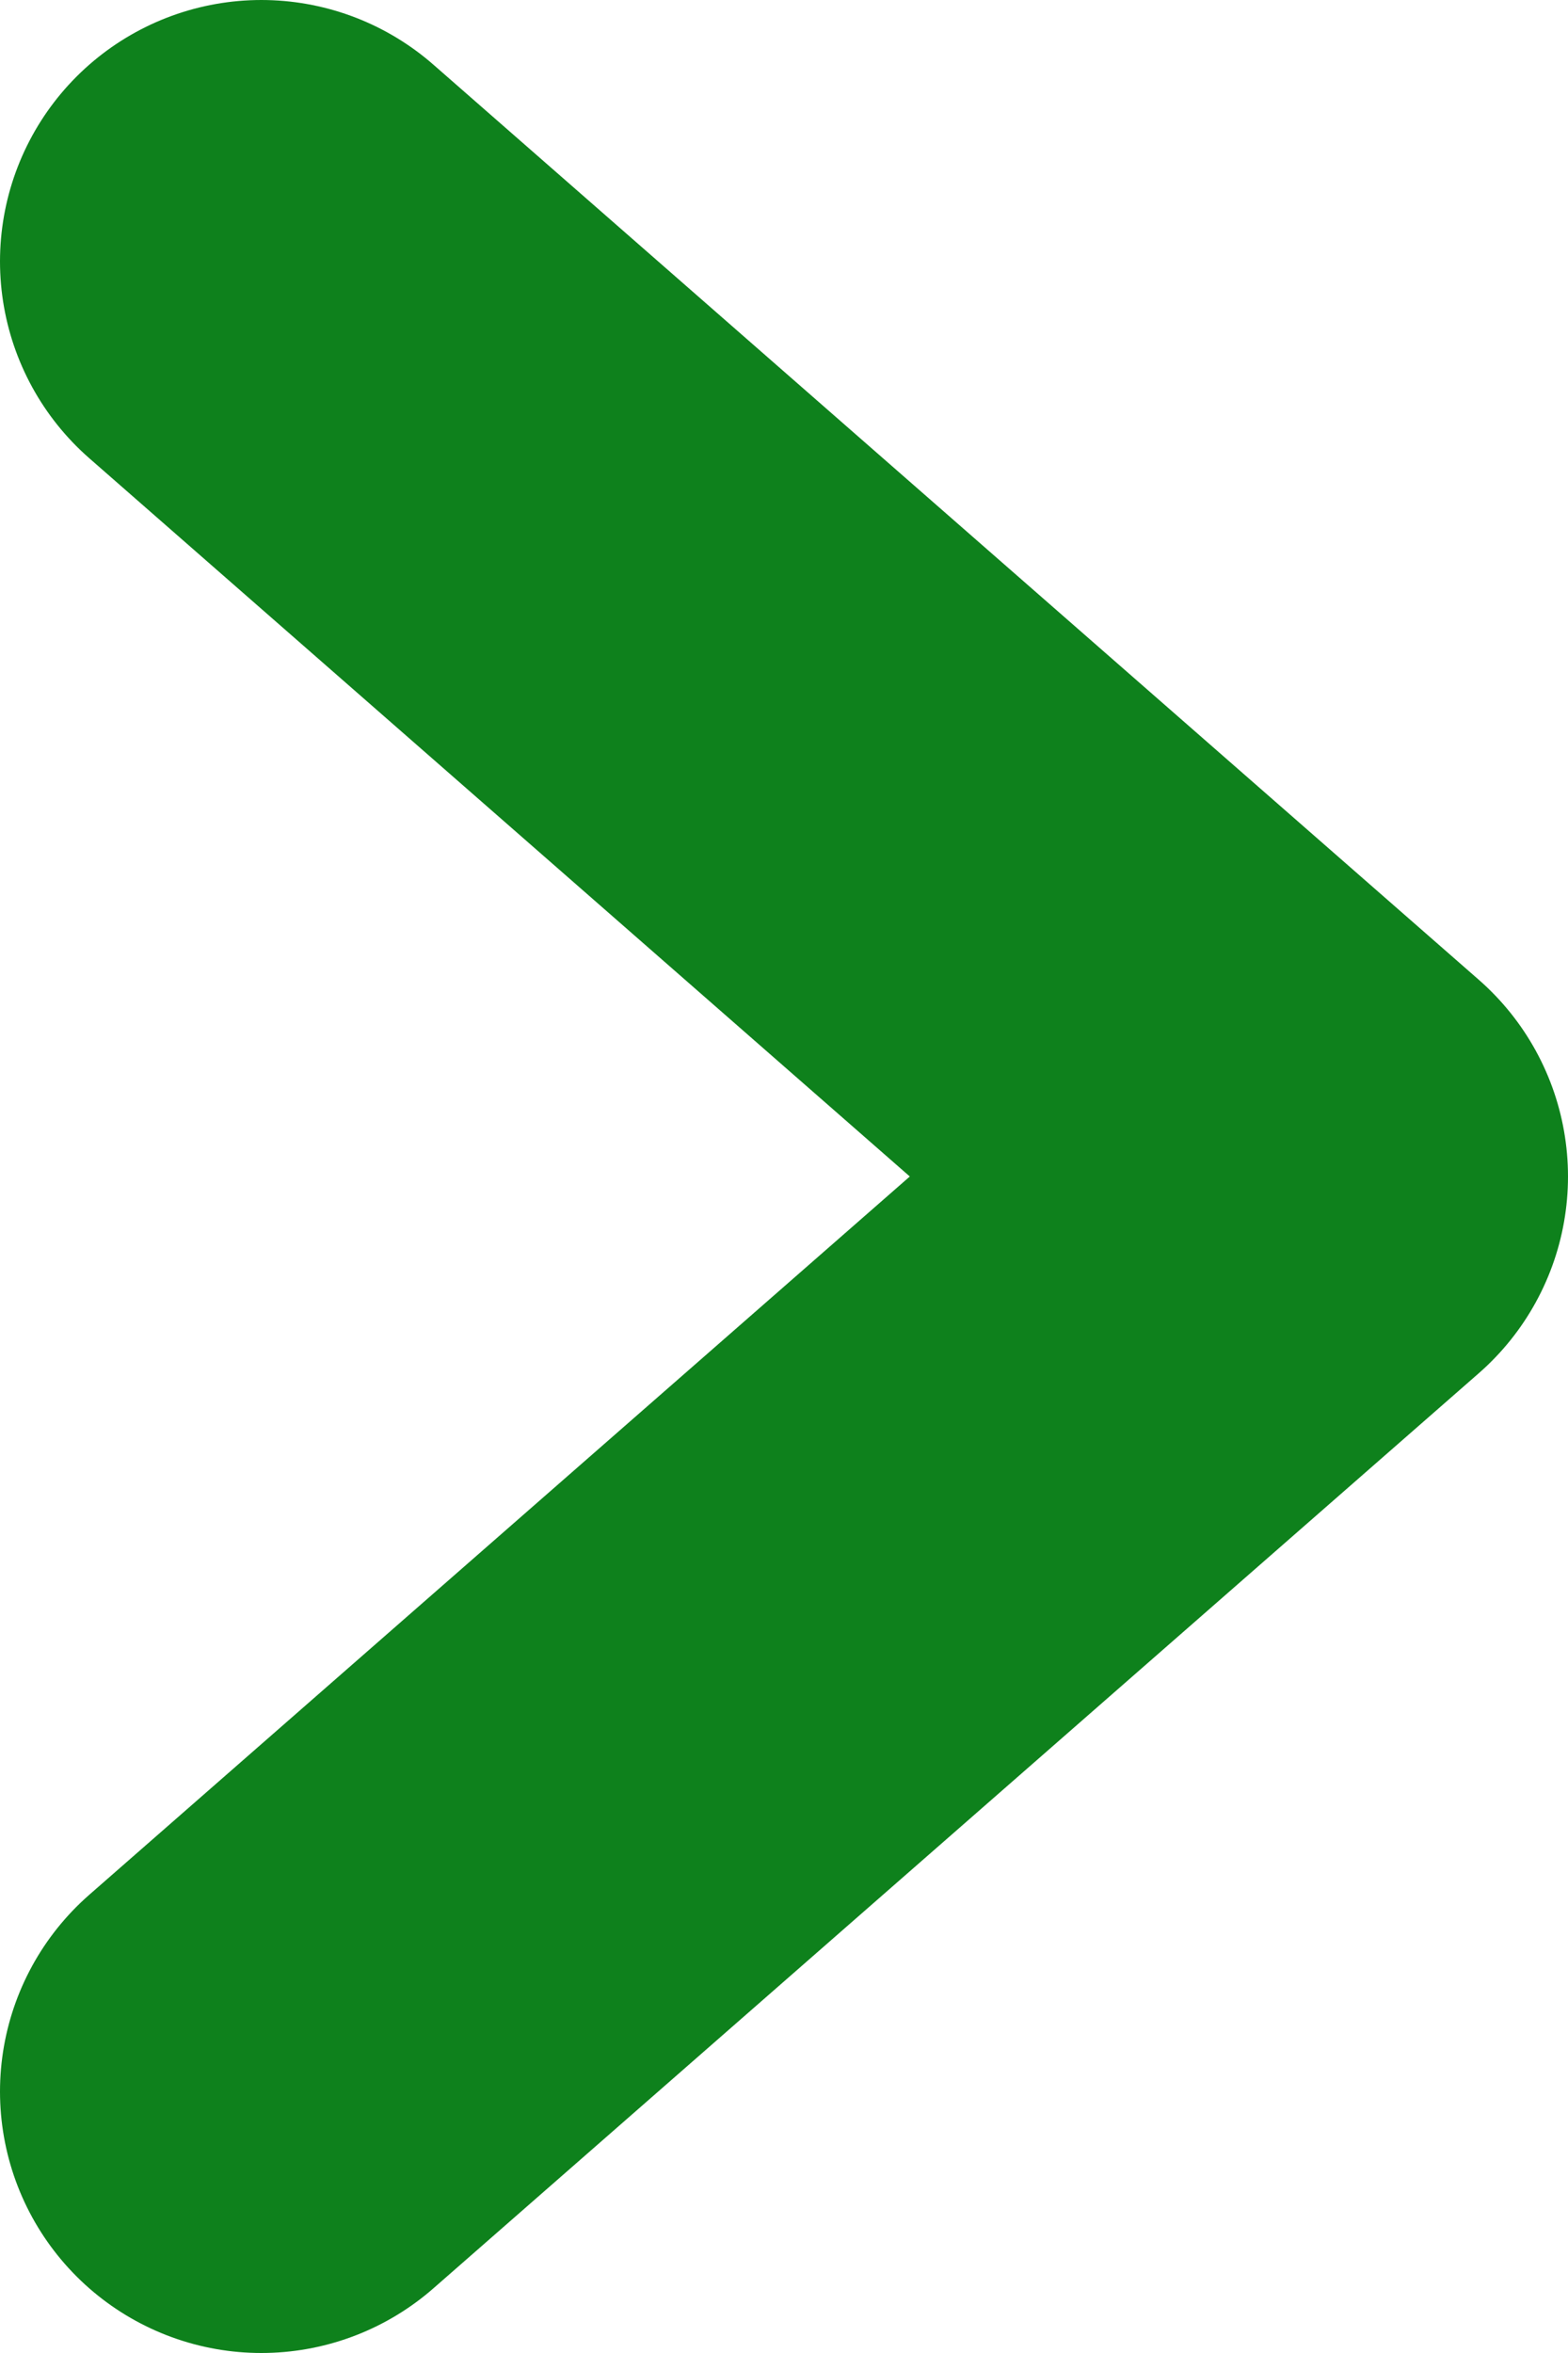 <svg width="6" height="9" viewBox="0 0 6 9" fill="none" xmlns="http://www.w3.org/2000/svg">
<path d="M1 8L5 4.5L1 1" stroke="#0E811C" stroke-width="2" stroke-linecap="round" stroke-linejoin="round"/>
</svg>
